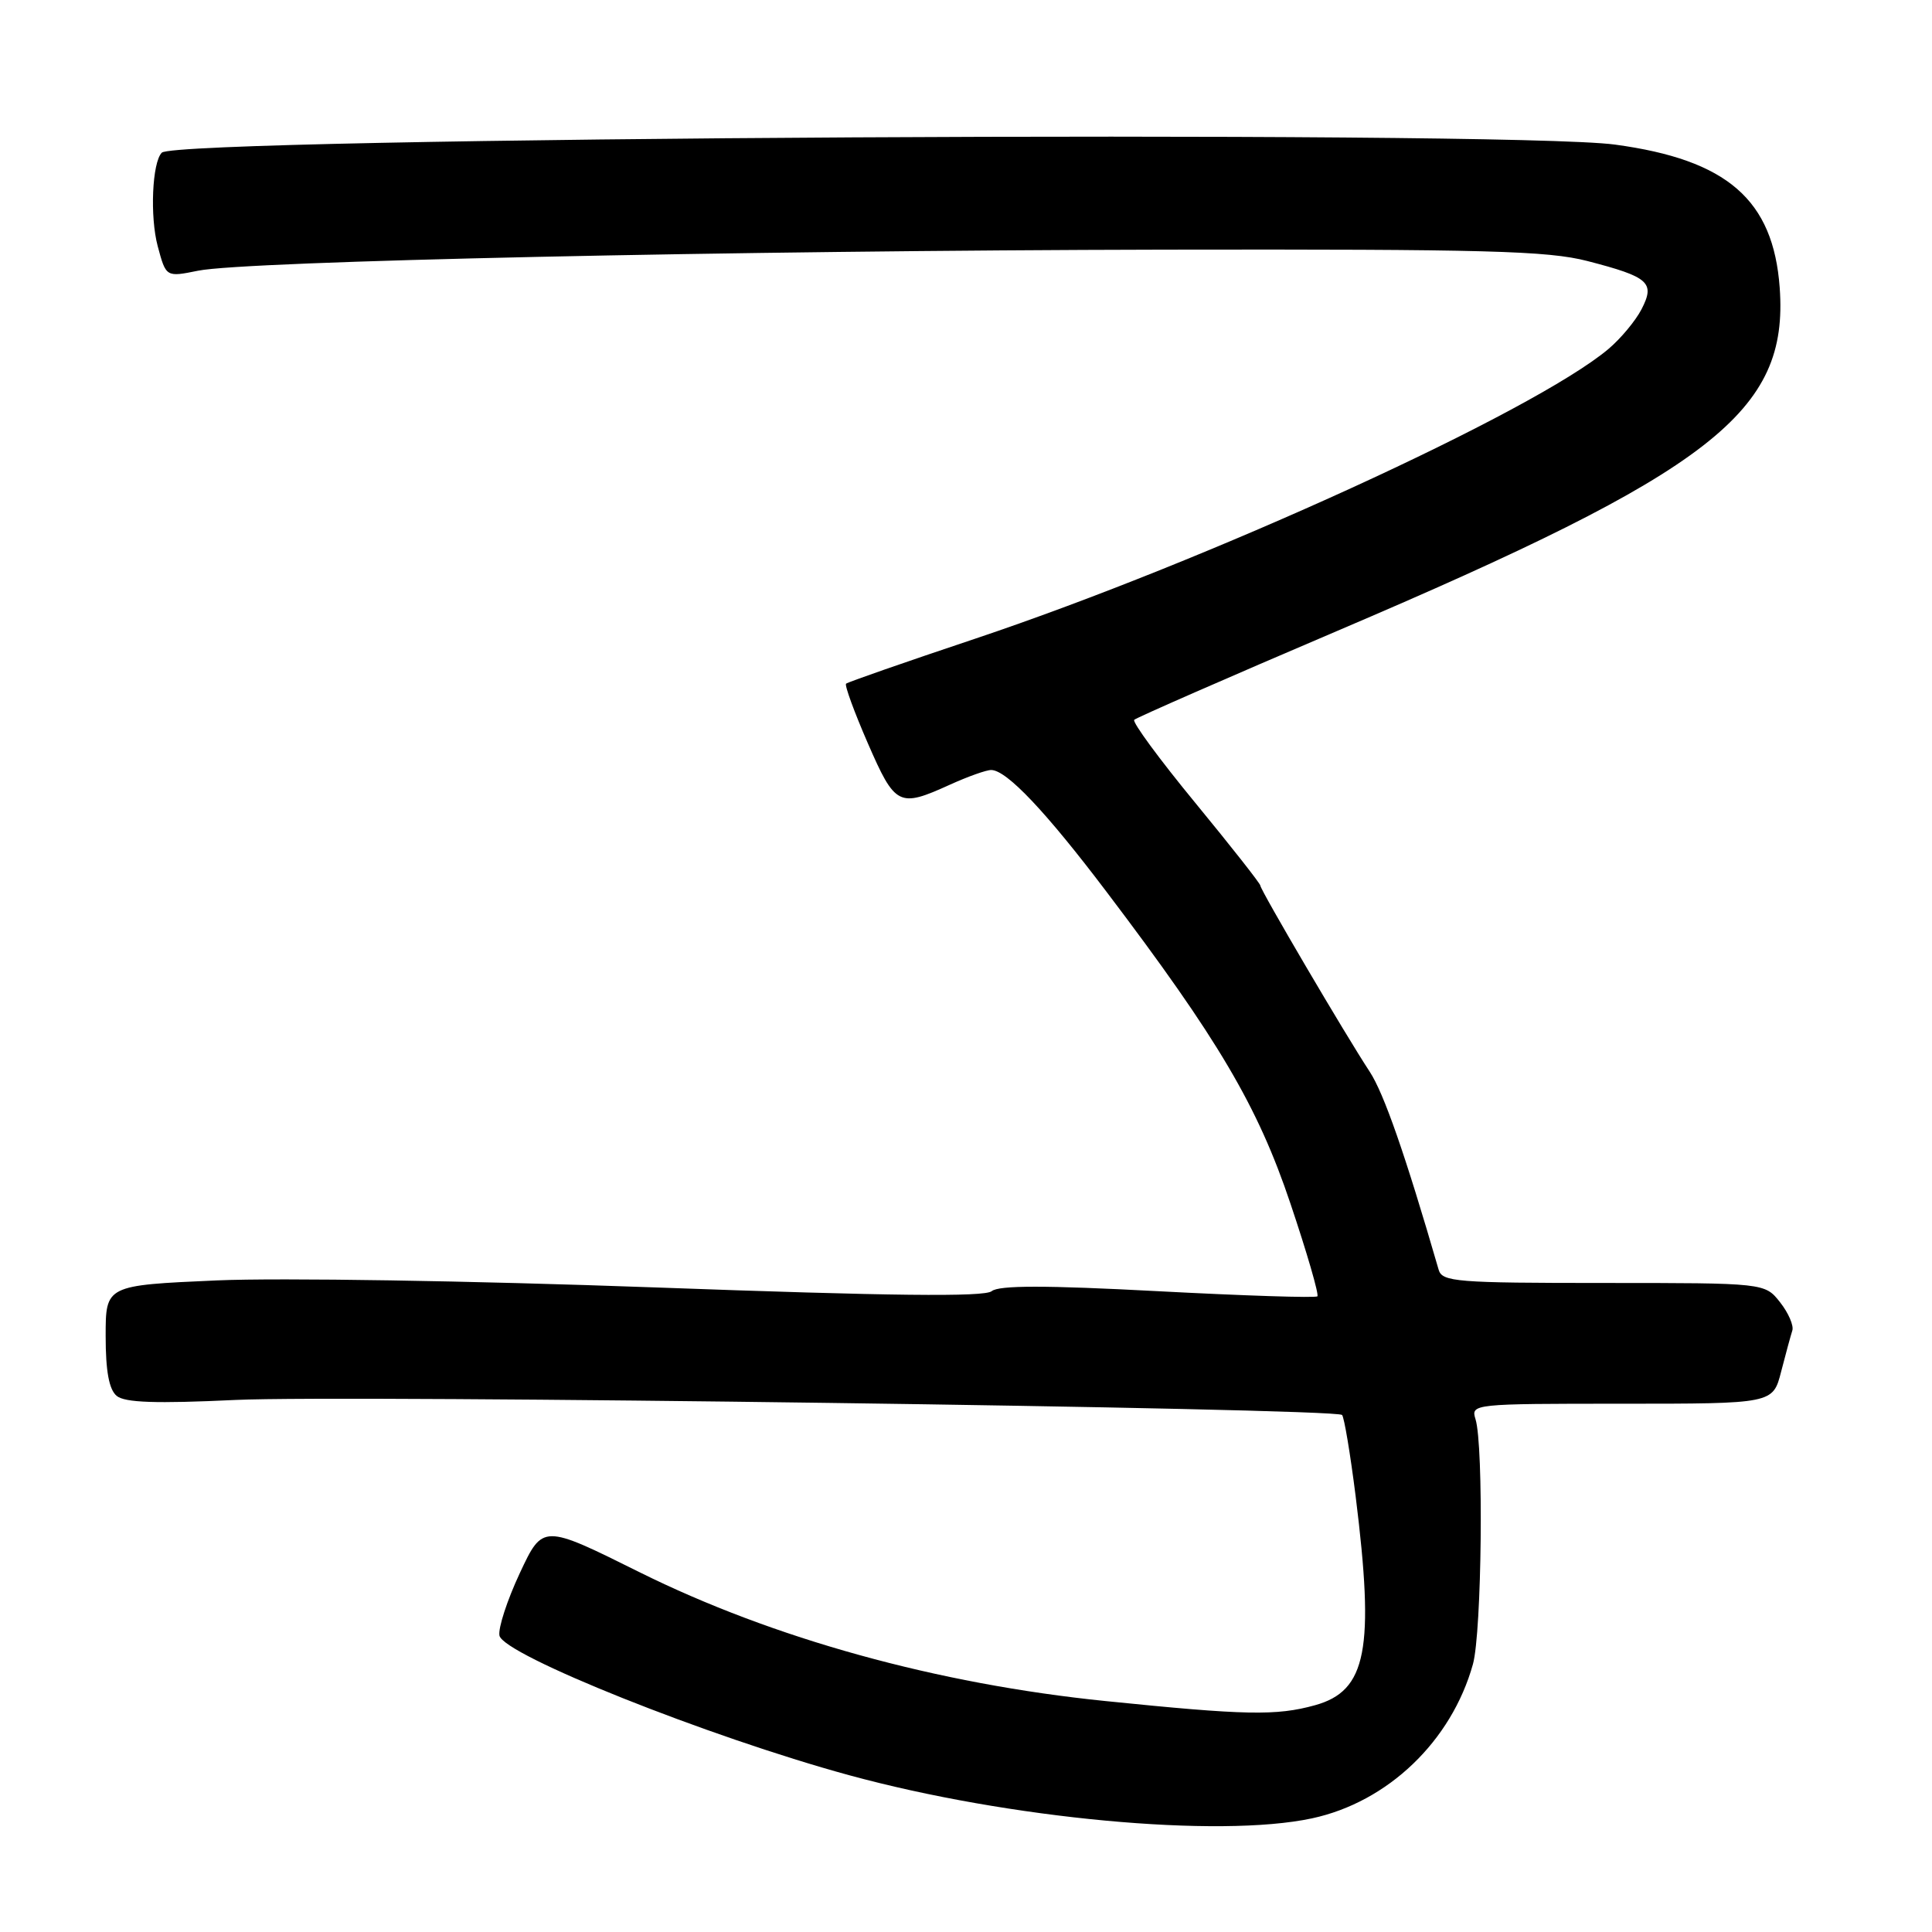 <?xml version="1.0" encoding="UTF-8" standalone="no"?>
<!DOCTYPE svg PUBLIC "-//W3C//DTD SVG 1.1//EN" "http://www.w3.org/Graphics/SVG/1.1/DTD/svg11.dtd" >
<svg xmlns="http://www.w3.org/2000/svg" xmlns:xlink="http://www.w3.org/1999/xlink" version="1.1" viewBox="0 0 256 256">
 <g >
 <path fill="currentColor"
d=" M 173.85 240.94 C 183.90 238.78 192.32 230.72 195.17 220.52 C 196.35 216.28 196.61 191.51 195.51 188.04 C 194.88 186.03 195.20 186.00 214.89 186.00 C 234.92 186.00 234.92 186.00 236.01 181.75 C 236.61 179.41 237.28 176.97 237.49 176.31 C 237.71 175.66 236.98 173.97 235.87 172.56 C 233.85 170.00 233.85 170.00 212.49 170.00 C 193.01 170.00 191.09 169.85 190.63 168.25 C 186.18 152.91 183.37 144.87 181.49 142.00 C 178.30 137.16 167.00 117.92 167.00 117.34 C 167.00 117.08 163.12 112.15 158.38 106.38 C 153.64 100.62 150.00 95.67 150.29 95.38 C 150.58 95.09 162.68 89.79 177.19 83.60 C 227.01 62.36 237.01 54.60 235.82 38.12 C 234.97 26.47 228.87 21.17 214.00 19.16 C 199.59 17.22 23.47 18.19 21.44 20.23 C 20.16 21.51 19.85 28.71 20.90 32.63 C 22.00 36.73 22.00 36.73 26.25 35.87 C 32.51 34.59 97.32 33.19 154.35 33.08 C 196.89 33.01 205.09 33.23 210.35 34.59 C 218.50 36.70 219.34 37.44 217.51 40.98 C 216.72 42.51 214.75 44.87 213.13 46.24 C 203.24 54.56 160.14 74.27 129.13 84.66 C 119.98 87.72 112.32 90.39 112.11 90.59 C 111.89 90.79 113.19 94.34 114.99 98.48 C 118.62 106.81 119.10 107.05 125.86 103.98 C 128.26 102.89 130.73 102.01 131.36 102.03 C 133.41 102.08 138.57 107.53 146.60 118.14 C 161.42 137.70 166.66 146.57 170.99 159.48 C 173.19 166.01 174.79 171.54 174.56 171.77 C 174.34 172.00 164.82 171.69 153.43 171.09 C 138.51 170.30 132.34 170.30 131.40 171.09 C 130.45 171.87 118.02 171.73 86.79 170.59 C 62.26 169.70 37.11 169.30 28.75 169.66 C 14.00 170.31 14.00 170.31 14.00 177.03 C 14.00 181.70 14.45 184.12 15.46 184.96 C 16.53 185.86 20.65 186.00 31.21 185.50 C 46.10 184.80 176.91 186.58 177.83 187.49 C 178.11 187.78 178.92 192.62 179.63 198.26 C 182.16 218.56 181.10 224.05 174.25 225.95 C 169.13 227.37 165.07 227.29 146.50 225.40 C 124.21 223.14 102.42 217.11 84.71 208.31 C 71.92 201.95 71.92 201.95 68.88 208.44 C 67.21 212.01 65.99 215.74 66.18 216.72 C 66.67 219.27 93.83 230.12 112.50 235.22 C 133.67 241.00 161.48 243.59 173.85 240.94 Z "/>
</g>
</svg>